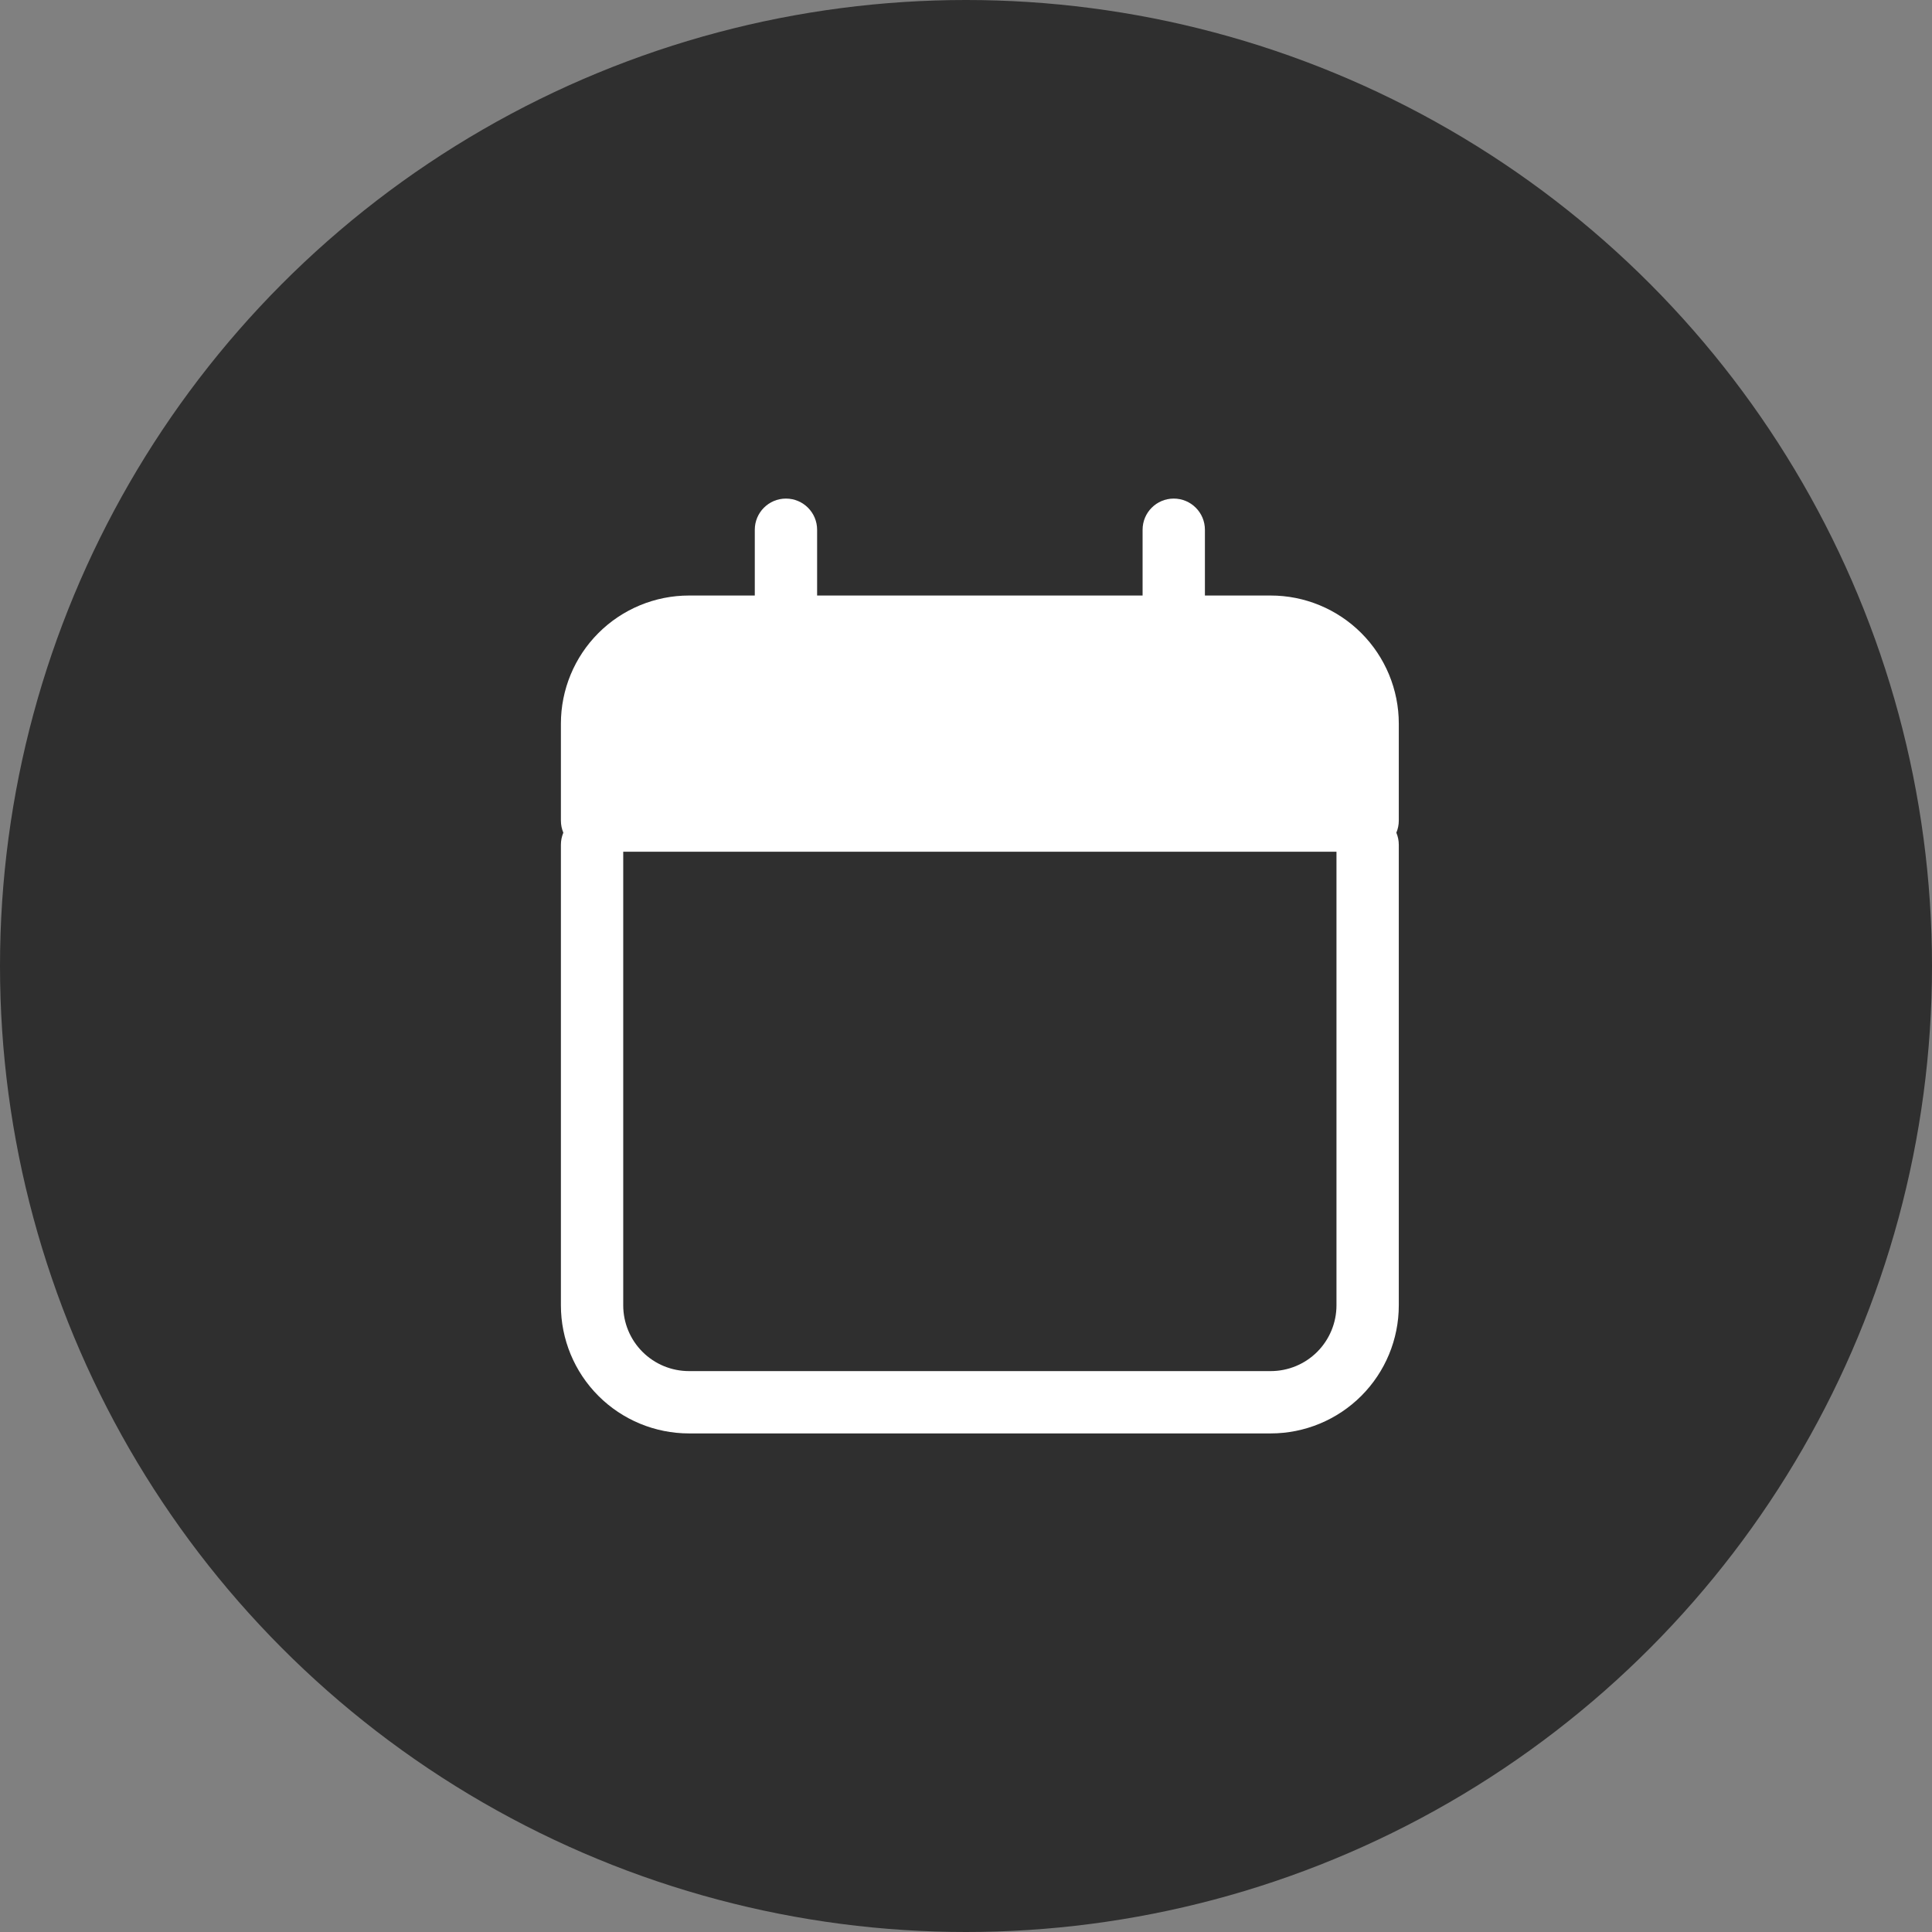 <svg width="62" height="62" viewBox="0 0 62 62" fill="none" xmlns="http://www.w3.org/2000/svg">
<rect x="0" y="0" width="62" height="62" fill="#808080" stroke="none"/>
<circle cx="31" cy="31" r="31" fill="#2F2F2F"/>
<path d="M19 23.222V26.333H43.889V23.222C43.889 22.397 43.561 21.606 42.978 21.022C42.394 20.439 41.603 20.111 40.778 20.111H22.111C21.286 20.111 20.495 20.439 19.911 21.022C19.328 21.606 19 22.397 19 23.222Z" fill="white"/>
<path fill-rule="evenodd" clip-rule="evenodd" d="M25.222 16C25.774 16 26.222 16.448 26.222 17V19.111H36.667V17C36.667 16.448 37.114 16 37.667 16C38.219 16 38.667 16.448 38.667 17V19.111H40.778C41.868 19.111 42.914 19.544 43.685 20.315C44.456 21.086 44.889 22.132 44.889 23.222V26.333C44.889 26.471 44.861 26.603 44.81 26.722C44.861 26.842 44.889 26.973 44.889 27.111V41.889C44.889 42.979 44.456 44.025 43.685 44.796C42.914 45.567 41.868 46 40.778 46H22.111C21.021 46 19.975 45.567 19.204 44.796C18.433 44.025 18 42.979 18 41.889V27.111C18 26.973 18.028 26.842 18.078 26.722C18.028 26.603 18 26.471 18 26.333V23.222C18 22.132 18.433 21.086 19.204 20.315C19.975 19.544 21.021 19.111 22.111 19.111H24.222V17C24.222 16.448 24.67 16 25.222 16ZM20 25.333V23.222C20 22.662 20.222 22.125 20.618 21.729C21.014 21.334 21.551 21.111 22.111 21.111H40.778C41.338 21.111 41.875 21.334 42.271 21.729C42.666 22.125 42.889 22.662 42.889 23.222V25.333H20ZM42.889 27.333H20V41.889C20 42.449 20.222 42.986 20.618 43.382C21.014 43.778 21.551 44 22.111 44H40.778C41.338 44 41.875 43.778 42.271 43.382C42.666 42.986 42.889 42.449 42.889 41.889V27.333Z" fill="white"/>
</svg>

